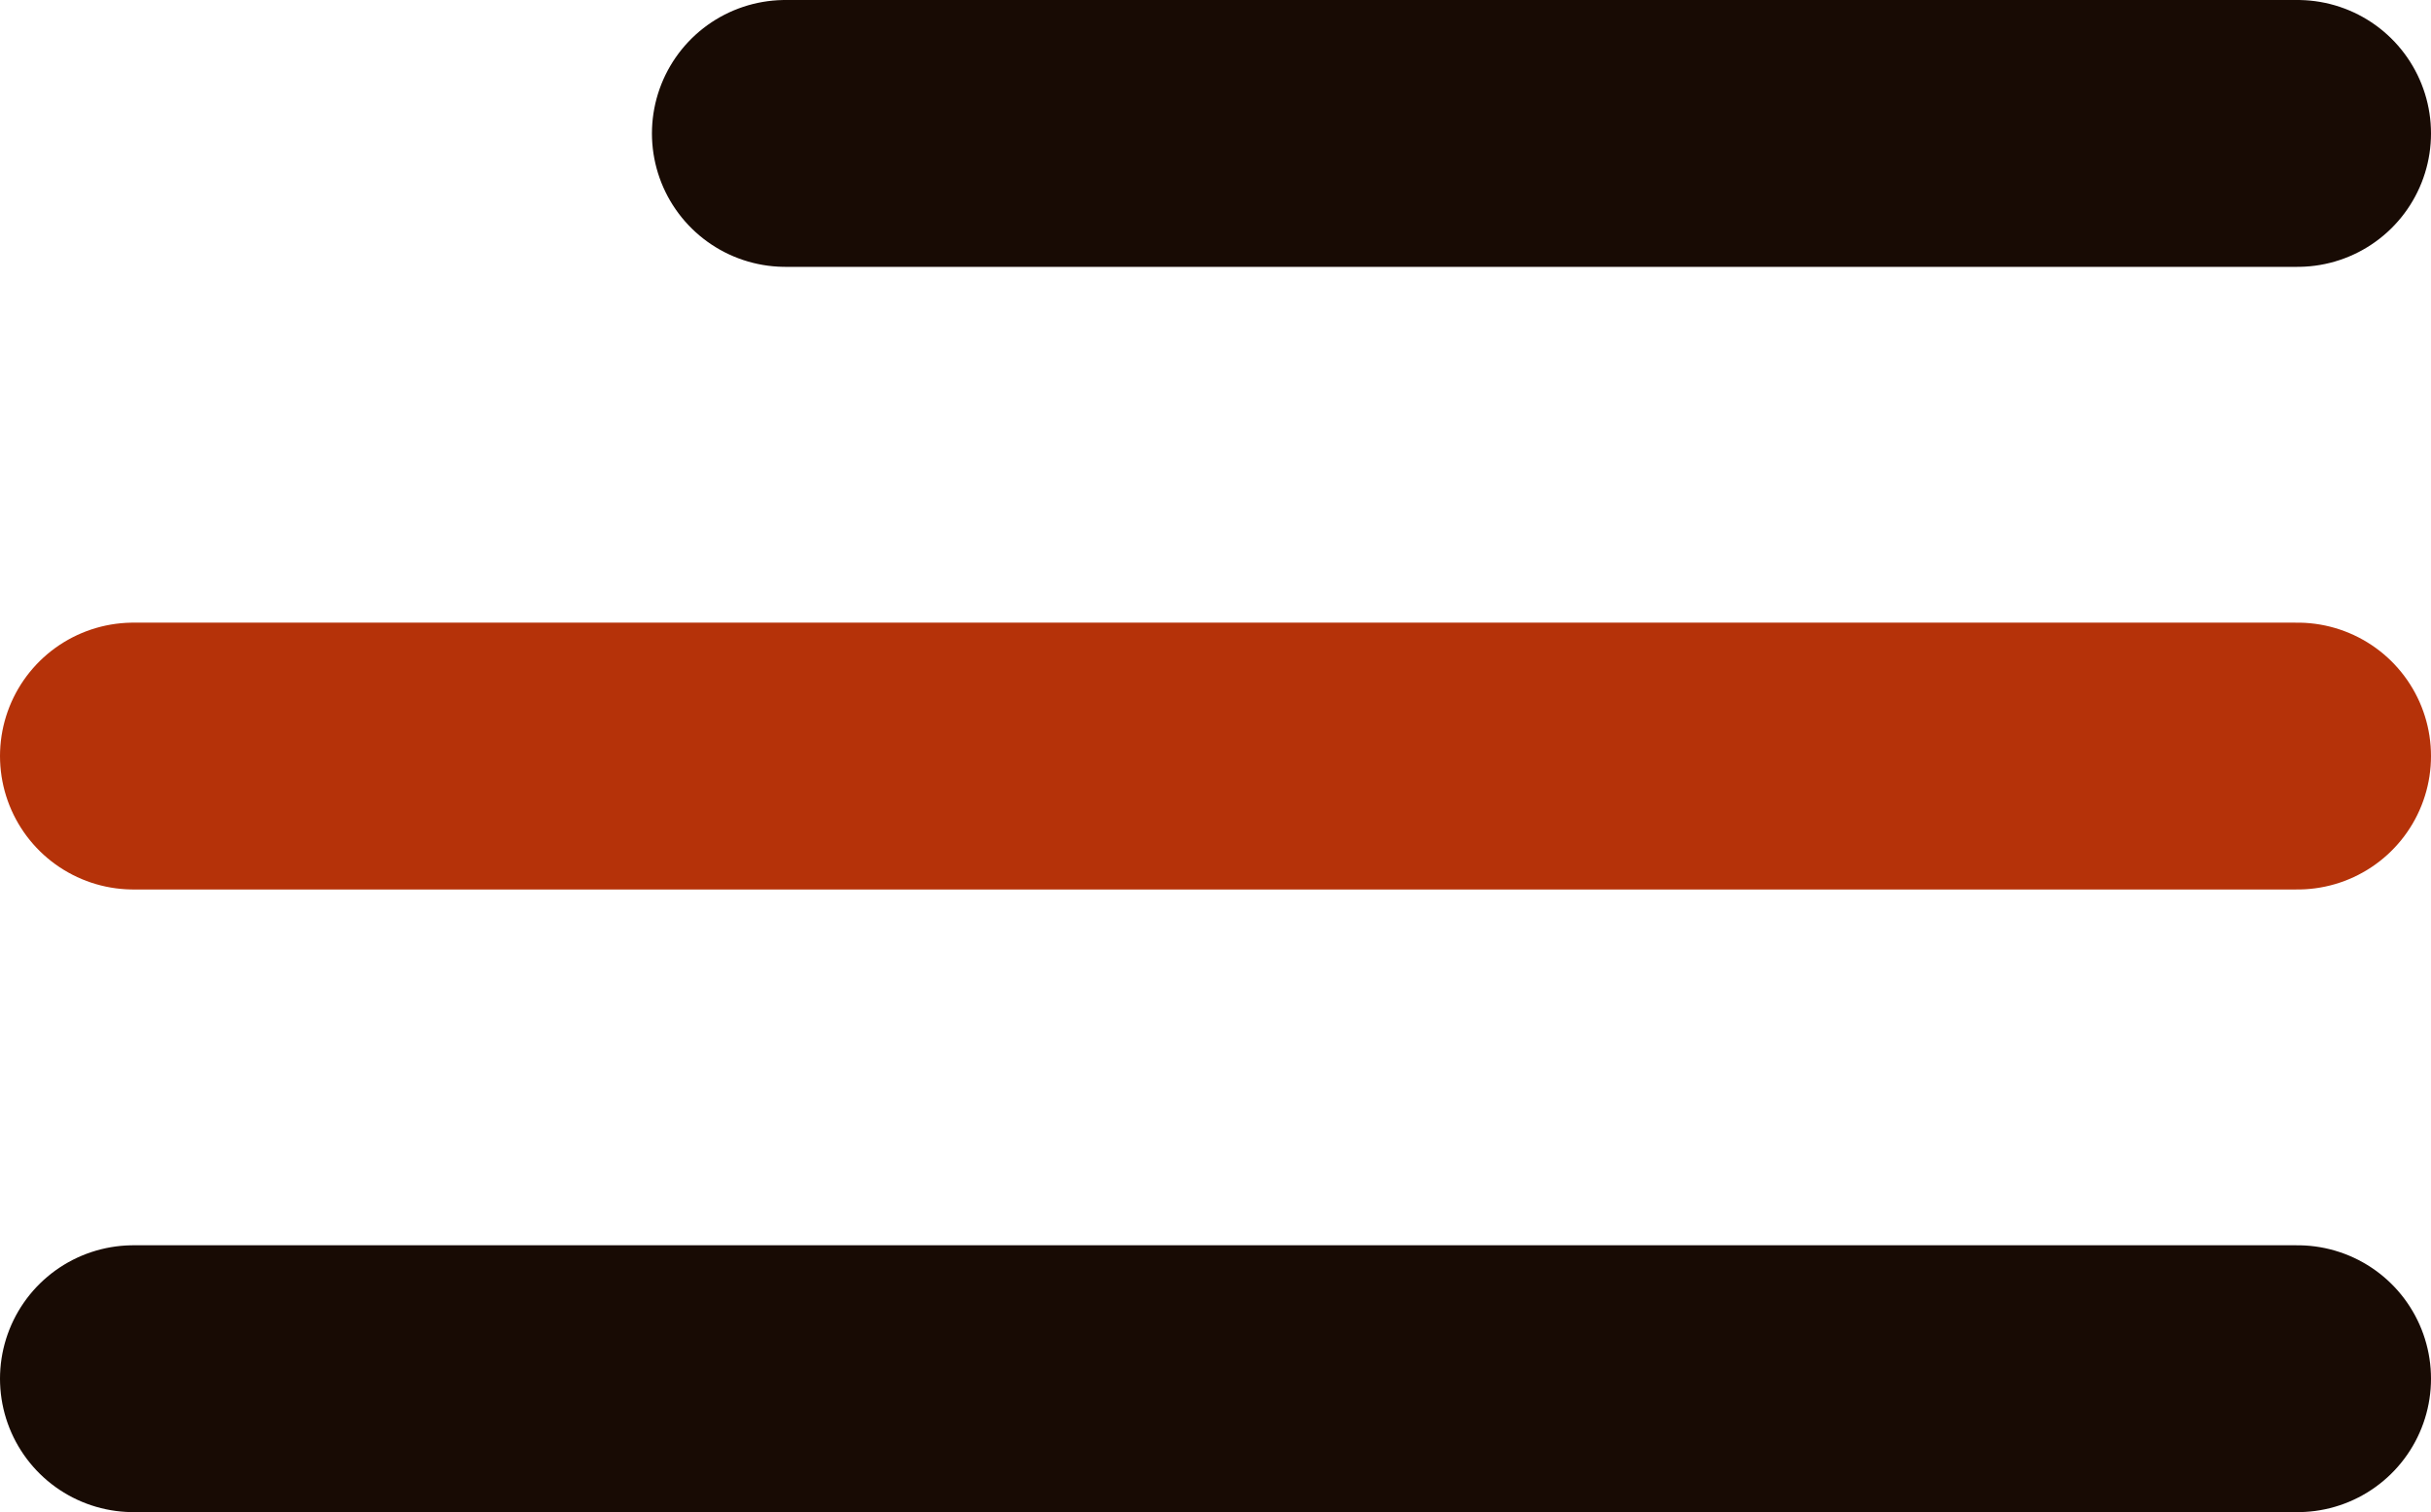 <svg xmlns="http://www.w3.org/2000/svg" width="27.329" height="17" viewBox="0 0 27.329 17">
  <g id="menu" transform="translate(-415.671 -19)">
    <line id="Line_1" data-name="Line 1" x1="24.329" transform="translate(417.171 34.5)" fill="none" stroke="#180b04" stroke-linecap="round" stroke-width="3"/>
    <line id="Line_2" data-name="Line 2" x1="24.329" transform="translate(417.171 27.5)" fill="none" stroke="#b53209" stroke-linecap="round" stroke-width="3"/>
    <line id="Line_3" data-name="Line 3" x1="17" transform="translate(424.5 20.5)" fill="none" stroke="#180b04" stroke-linecap="round" stroke-width="3"/>
  </g>
</svg>
